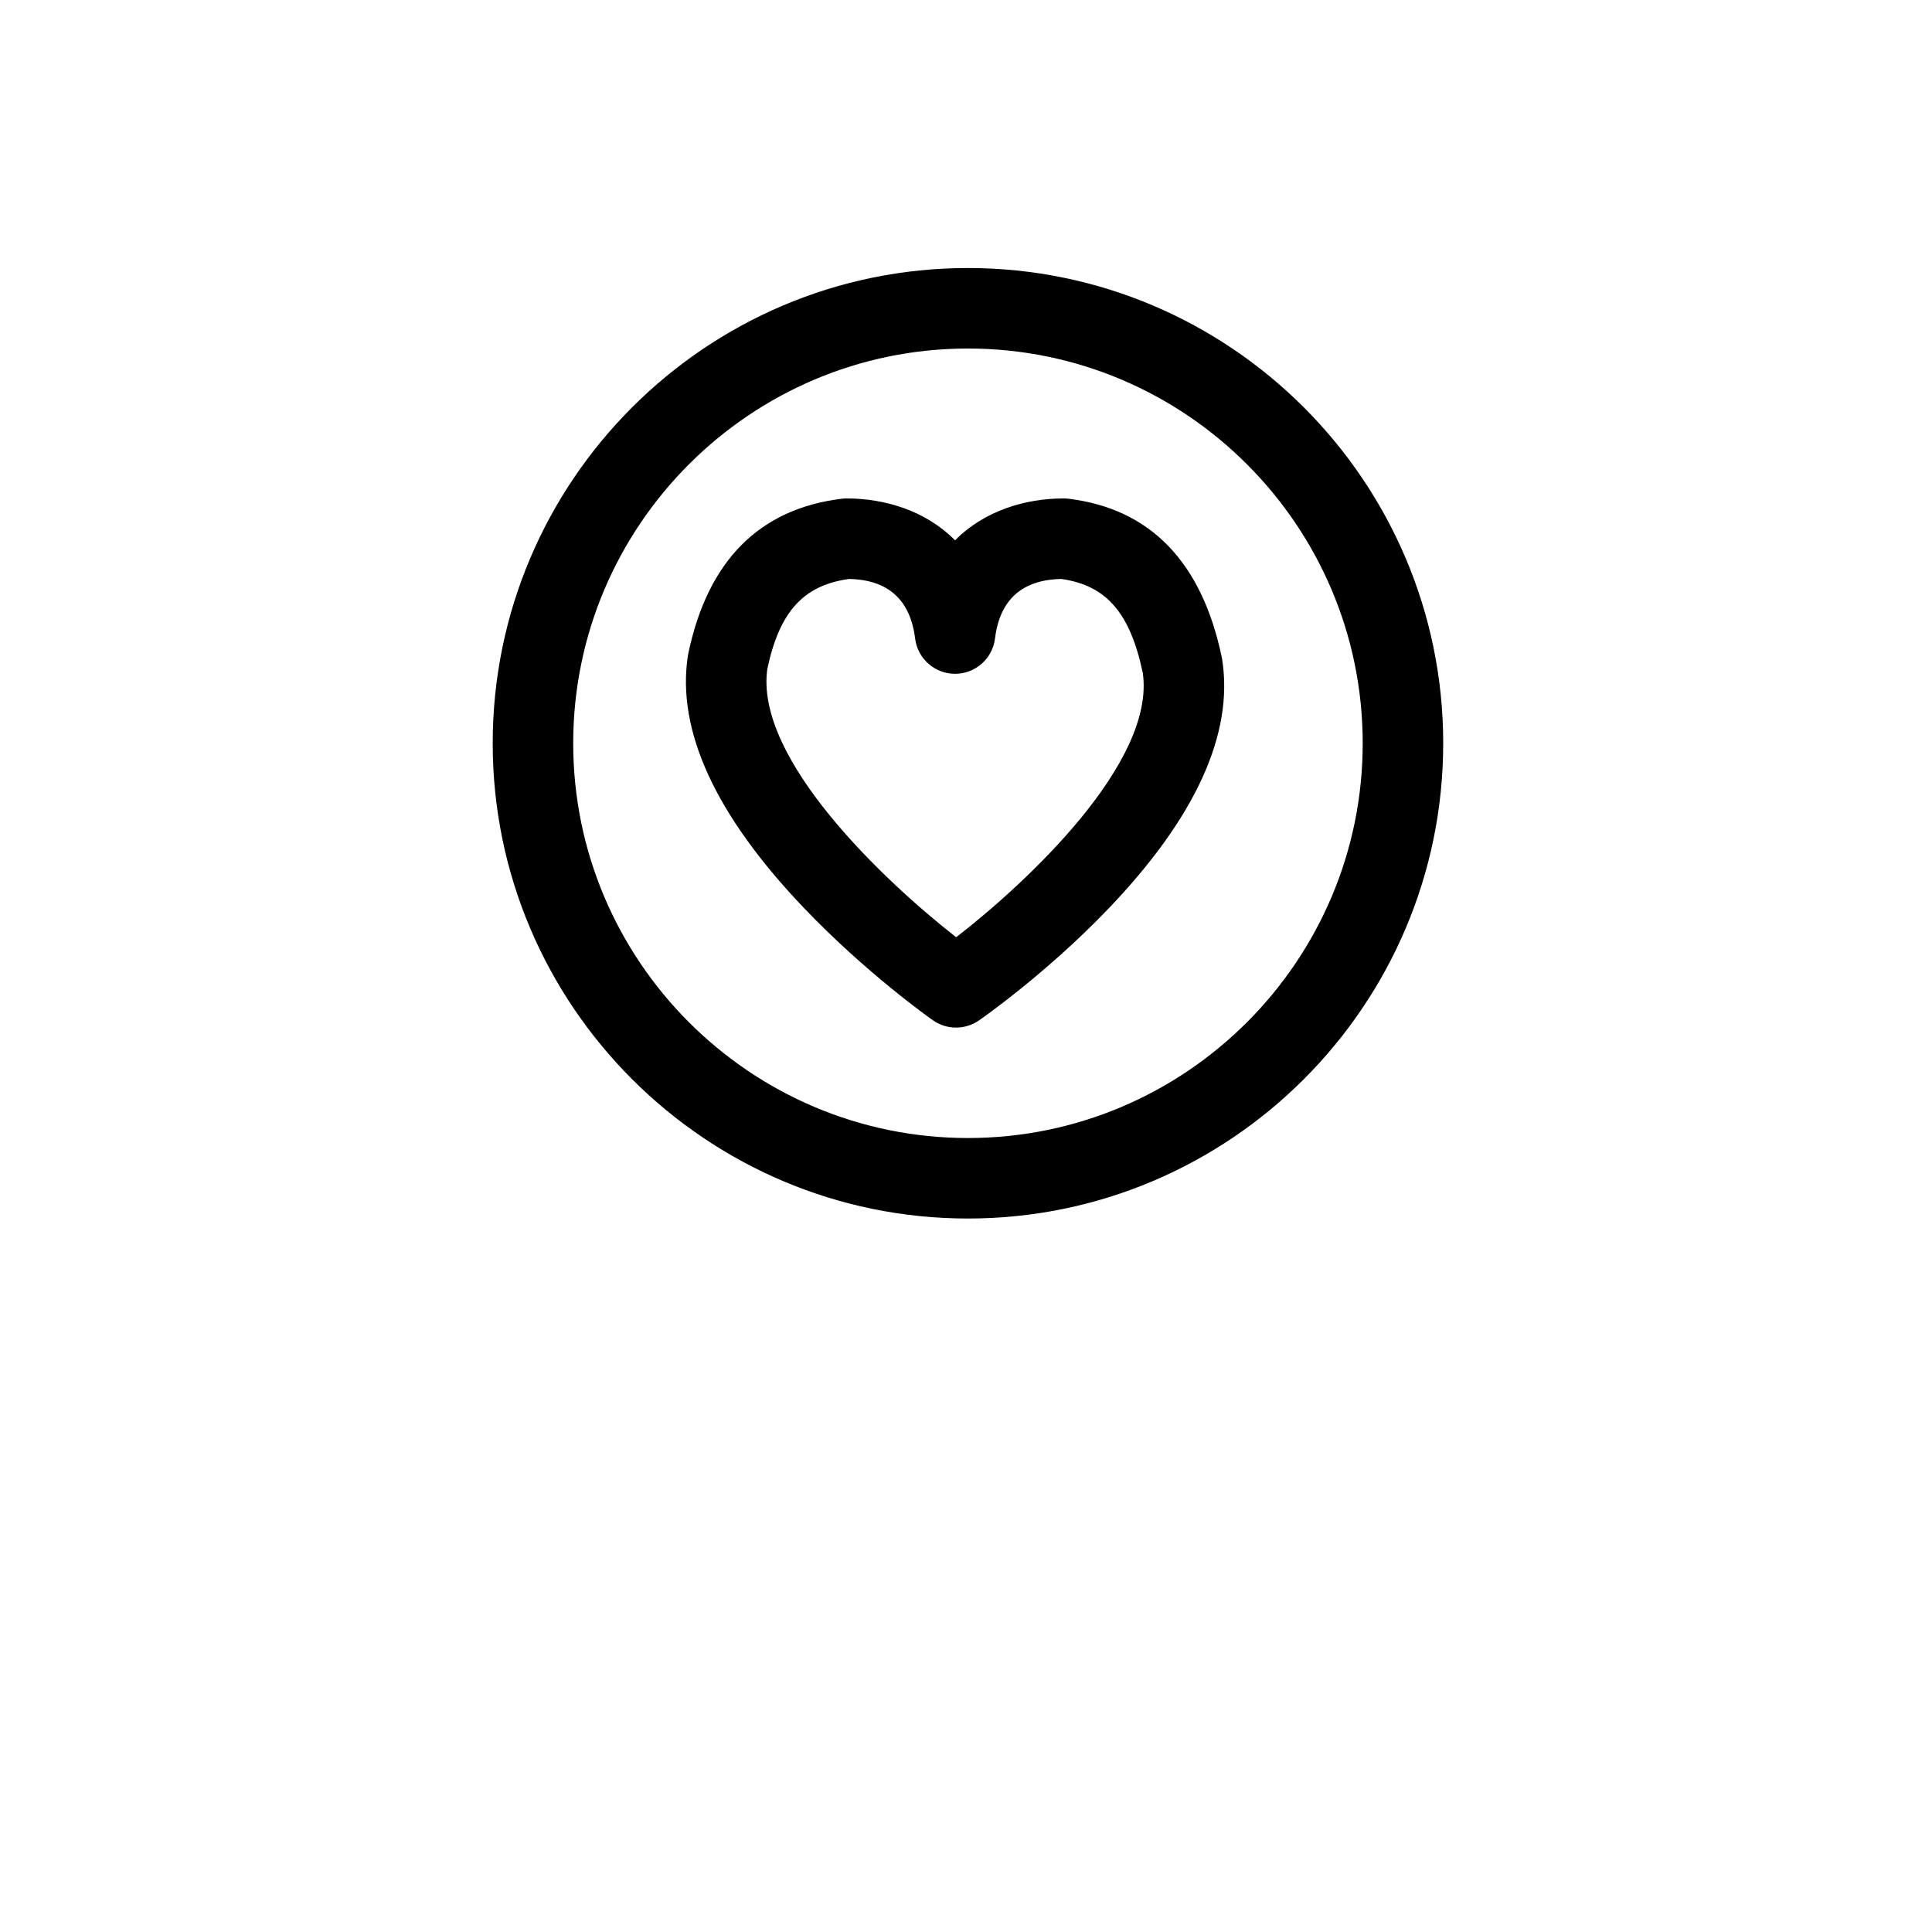 <?xml version="1.0" encoding="UTF-8"?>
<svg version="1.1" id="inner3" xmlns="http://www.w3.org/2000/svg" xmlns:xlink="http://www.w3.org/1999/xlink" x="0px" y="0px"
         viewBox="0 0 480 480" style="enable-background:new 0 0 480 480;" xml:space="preserve">
	<path d="M240.487,302.738c65.106,0,118.074-52.964,118.074-118.067c0-65.111-52.968-118.082-118.074-118.082
		S122.412,119.56,122.412,184.671C122.412,249.774,175.38,302.738,240.487,302.738z M240.487,86.589
		c54.078,0,98.074,44,98.074,98.082c0,54.074-43.996,98.067-98.074,98.067c-54.079,0-98.075-43.993-98.075-98.067
		C142.412,130.589,186.408,86.589,240.487,86.589z"/>
      <path d="M231.77,253.481c1.725,1.213,3.738,1.82,5.752,1.82c1.99,0,3.98-0.593,5.693-1.778
		c0.667-0.462,16.502-11.487,31.8-27.381c21.902-22.754,31.535-43.715,28.629-62.301c-0.026-0.164-0.056-0.329-0.089-0.492
		c-4.927-23.69-17.742-36.96-38.087-39.44c-0.401-0.049-0.806-0.073-1.21-0.073c-9.441,0-19.634,2.99-26.978,10.403
		c-7.337-7.413-17.514-10.403-26.936-10.403c-0.404,0-0.807,0.024-1.208,0.073c-20.475,2.491-33.302,15.418-38.123,38.422
		c-0.036,0.168-0.066,0.337-0.093,0.507c-2.903,18.57,6.8,39.69,28.841,62.773C215.165,241.744,231.099,253.009,231.77,253.481z
		 M190.645,166.165c3.038-14.226,8.952-20.746,20.3-22.324c9.699,0.195,15.22,5.17,16.414,14.794
		c0.621,5.009,4.877,8.769,9.924,8.769c0.002,0,0.003,0,0.005,0c5.048-0.002,9.304-3.768,9.92-8.778
		c1.184-9.617,6.715-14.589,16.446-14.785c11.204,1.575,17.107,8.386,20.265,23.318c3.23,22.272-28.883,52.182-46.363,65.698
		C219.923,219.083,187.407,188.568,190.645,166.165z"/>
</svg>
